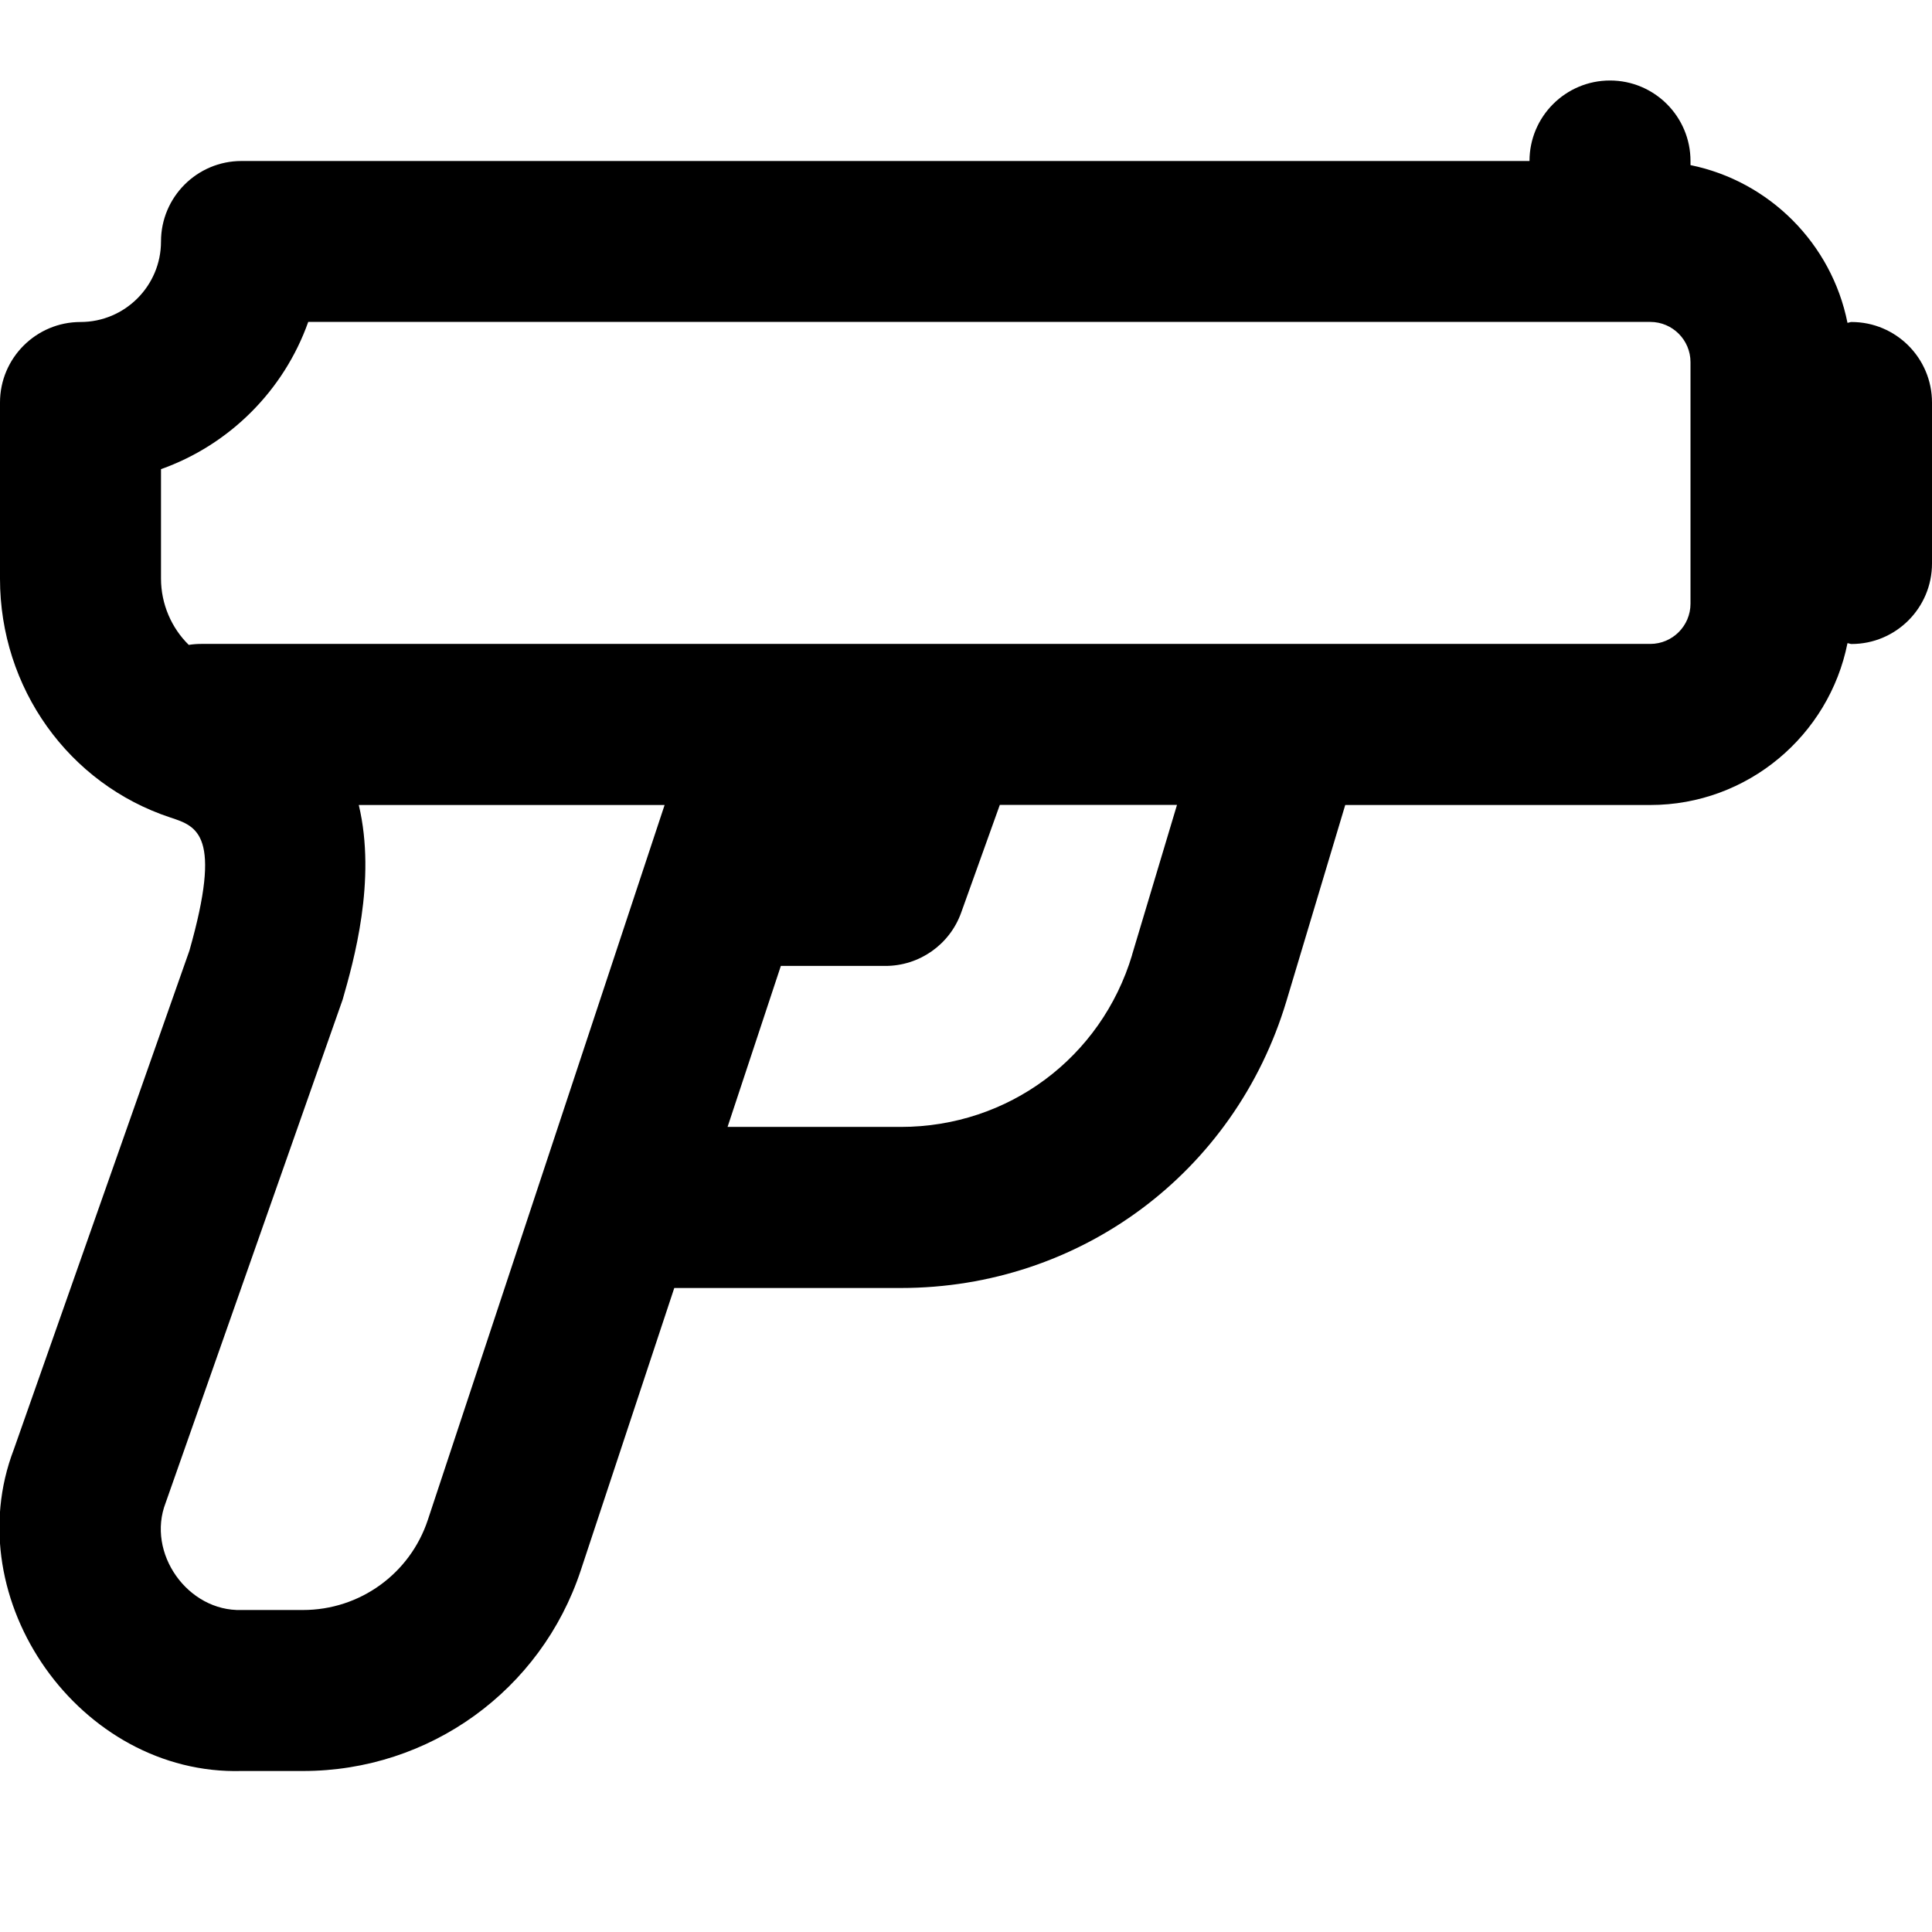 <?xml version="1.0" encoding="UTF-8"?>
<svg xmlns="http://www.w3.org/2000/svg" id="Layer_1" data-name="Layer 1" viewBox="0 0 24 24">
  <path d="M23,4c-.018,0-.032,.009-.05,.01-.196-.983-.969-1.759-1.95-1.959v-.051c0-.552-.448-1-1-1s-1,.448-1,1H3c-.552,0-1,.448-1,1s-.449,1-1,1-1,.448-1,1v2.189c0,1.357,.851,2.549,2.118,2.967,.332,.109,.645,.212,.235,1.653L.172,18.004c-.718,1.873,.824,4.051,2.83,3.996h.763c1.57,0,2.956-1.001,3.449-2.491l1.162-3.509h2.814c2.225,0,4.15-1.432,4.79-3.563l.731-2.437h3.789c1.211,0,2.222-.866,2.45-2.01,.017,0,.032,.01,.05,.01,.552,0,1-.448,1-1v-2c0-.552-.448-1-1-1ZM5.315,18.88c-.222,.67-.845,1.12-1.551,1.12h-.763c-.669,.021-1.185-.708-.943-1.332l2.199-6.252c.134-.469,.423-1.479,.2-2.416h3.799l-2.941,8.88Zm8.749-7.019c-.384,1.279-1.539,2.138-2.874,2.138h-2.152l.662-2h1.299c.422,0,.799-.265,.941-.662l.48-1.338h2.201l-.558,1.862Zm6.936-4.362c0,.276-.224,.5-.5,.5H2.5c-.053,0-.104,.004-.155,.012-.213-.208-.345-.506-.345-.823v-1.36c.851-.302,1.527-.978,1.829-1.829H20.5c.276,0,.5,.224,.5,.5v3Z"/>
</svg>
